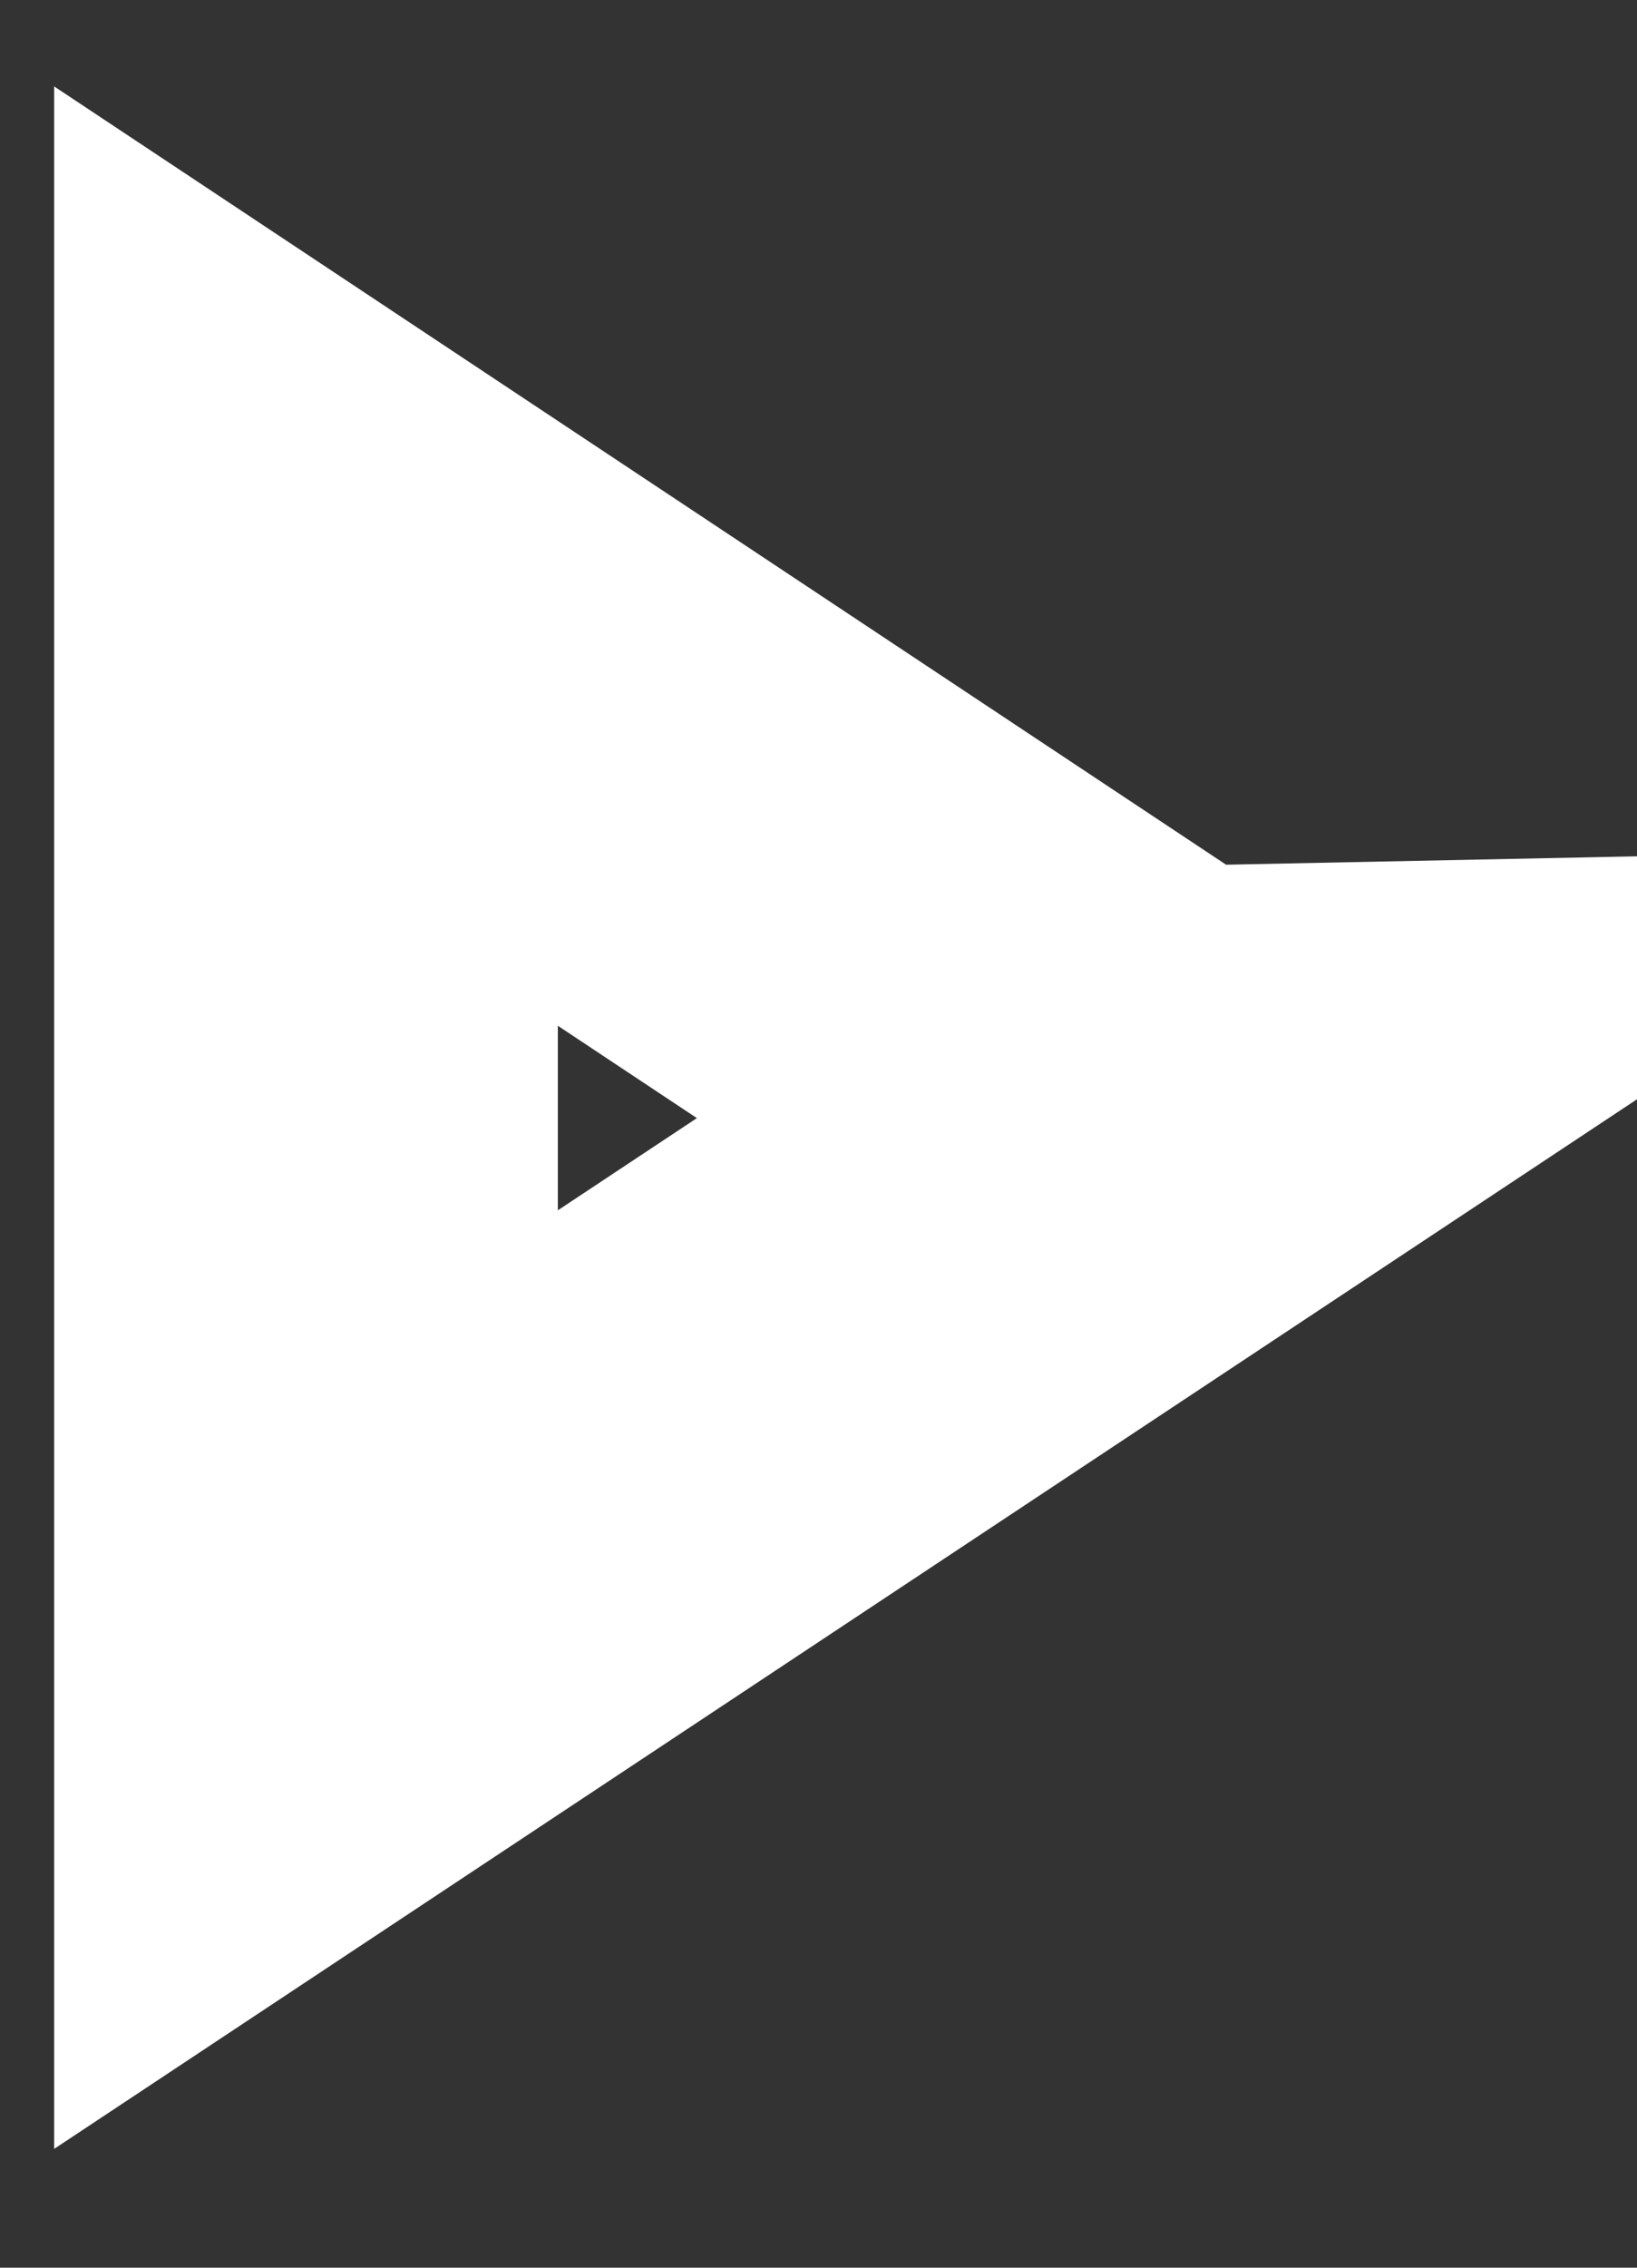 <svg width="13" height="18" fill="none" xmlns="http://www.w3.org/2000/svg"><rect width="100%" height="100%" fill="#333333" stroke="none"/><path d="M9.153 8.876L2.43 13.332V4.414l6.722 4.462z" stroke="#fff" stroke-width="4"/></svg>